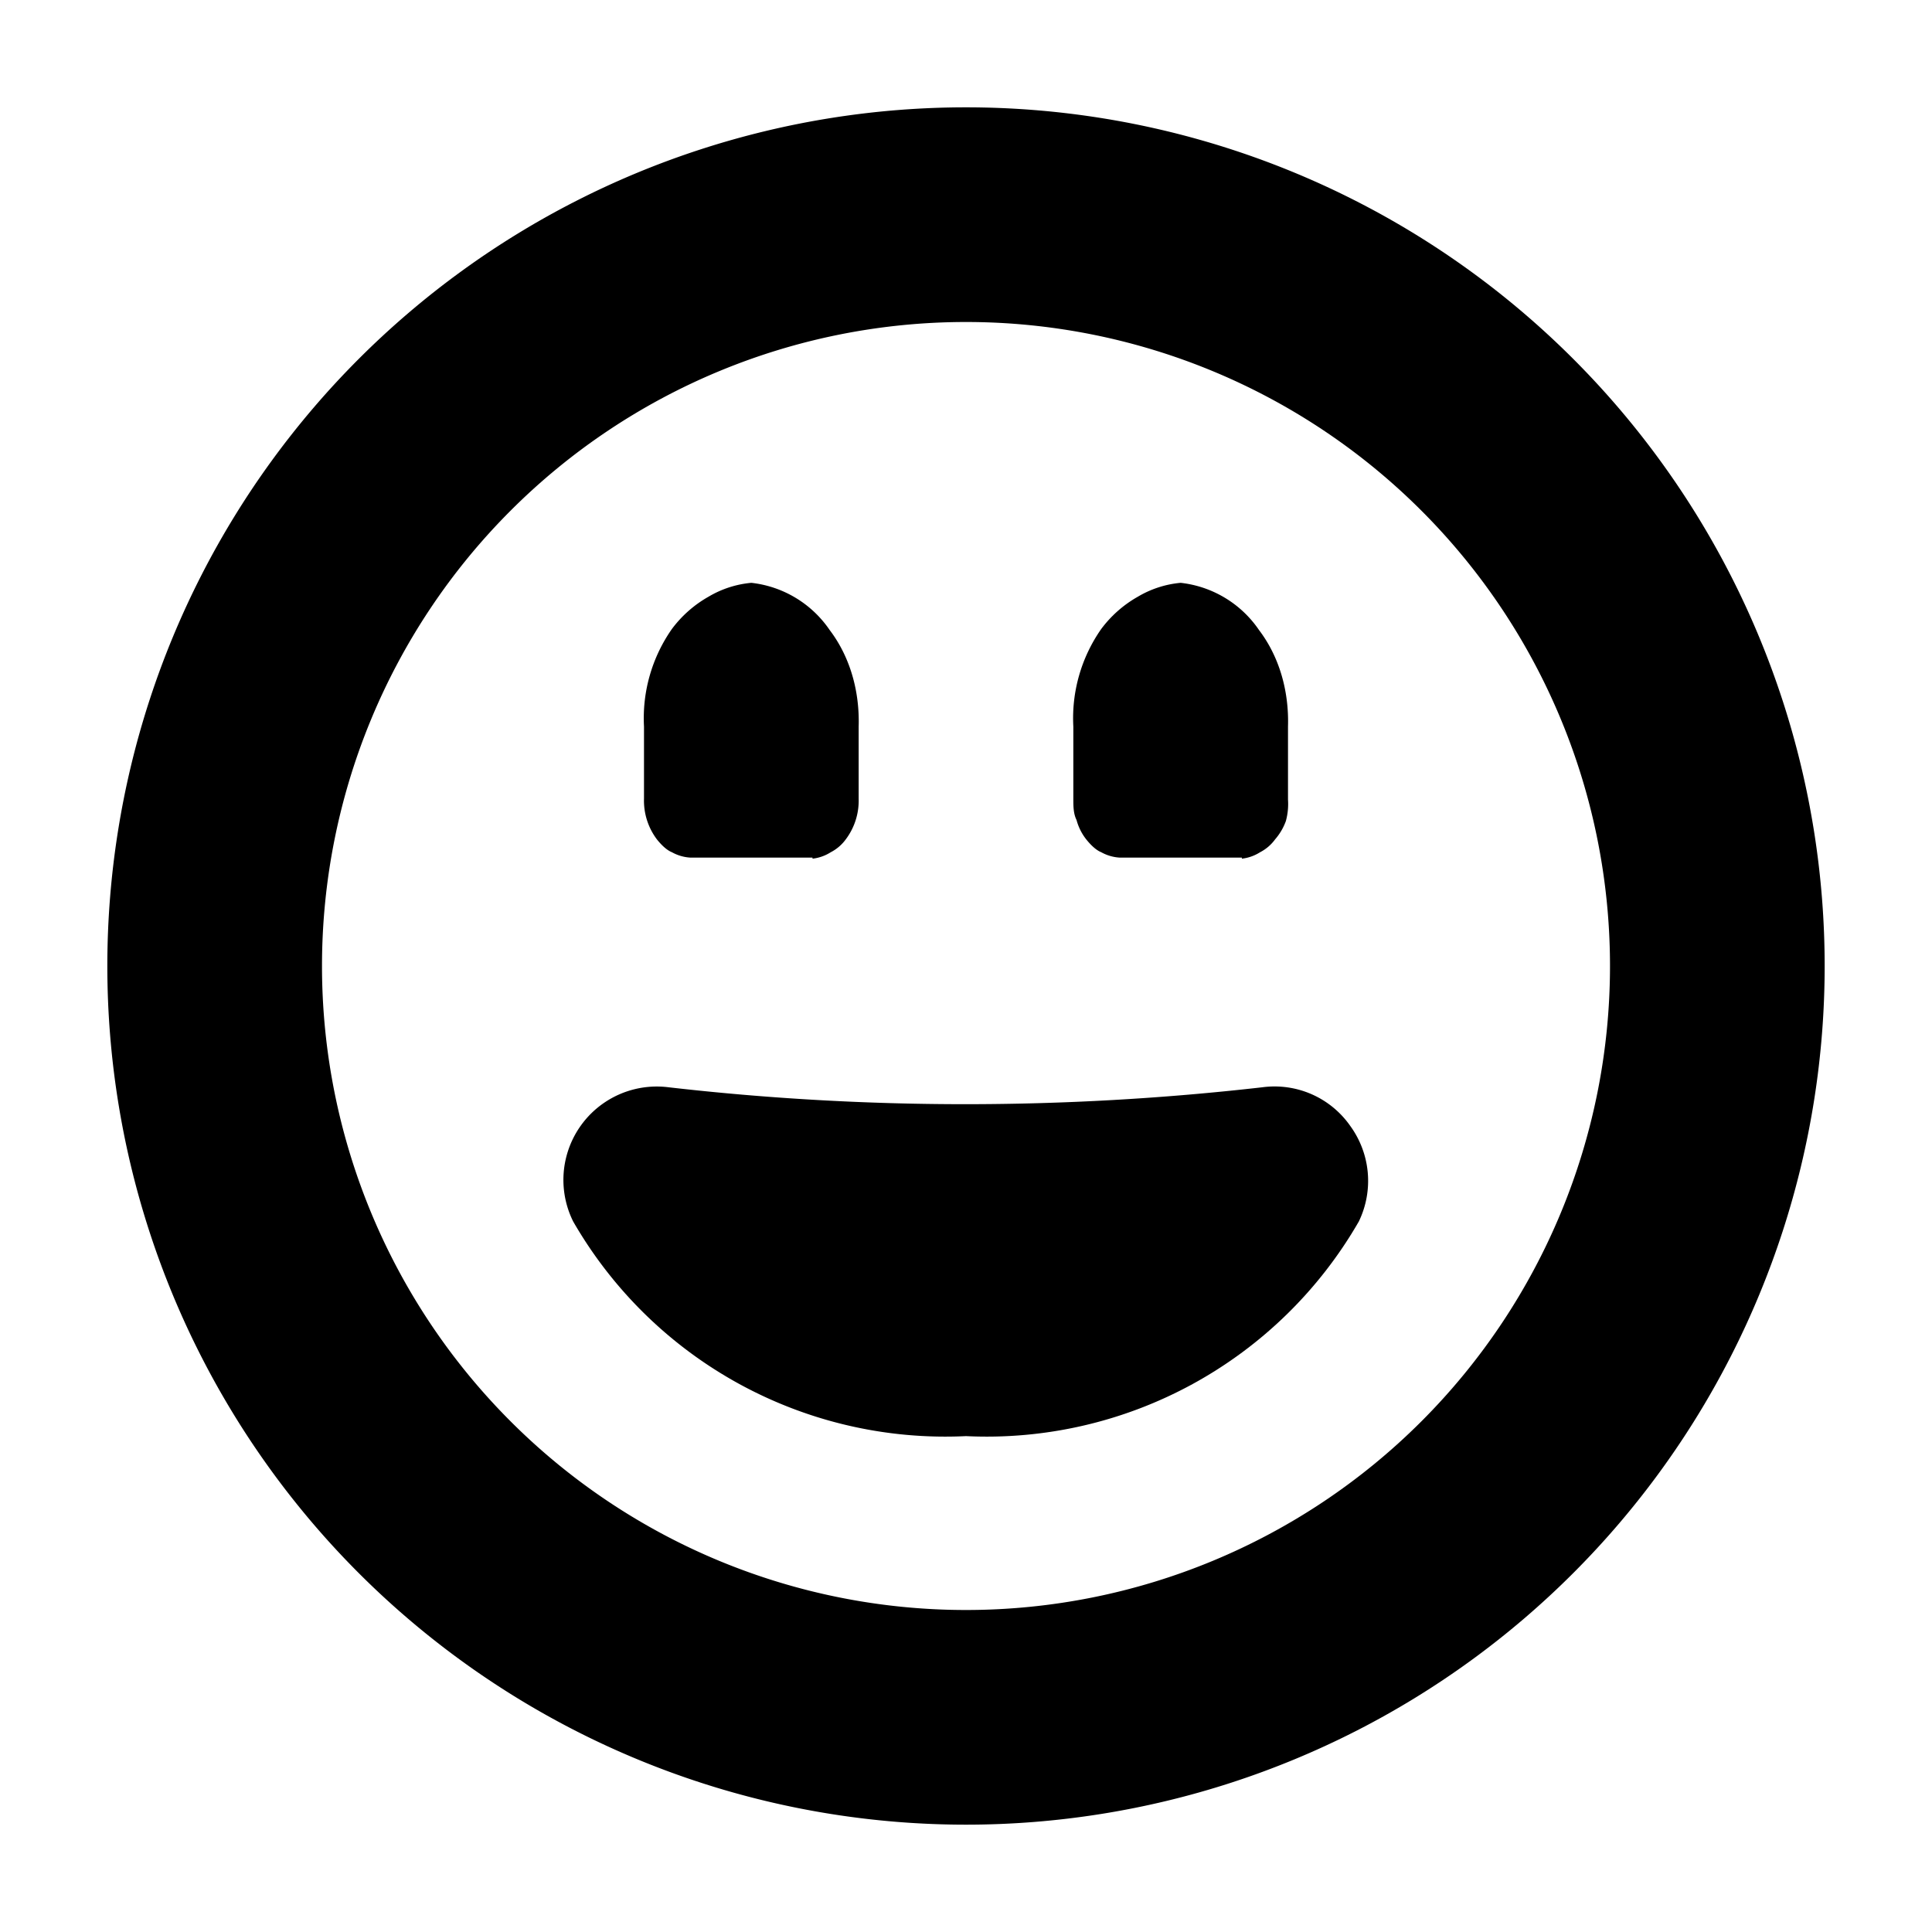 <svg aria-hidden="true" class="svg-icon iconFaceJoy" width="18" height="18" viewBox="0 0 18 18"><path d="M12.58 10.49a.86.86 0 0 0-.82-.36c-1.84.21-3.7.21-5.53 0a.87.87 0 0 0-.89 1.25 4 4 0 0 0 3.66 2 4 4 0 0 0 3.66-2 .87.87 0 0 0-.08-.89z"/><path d="M9 17A8 8 0 1 1 9 1a8 8 0 0 1 0 16zm0-2A6 6 0 1 0 9 3a6 6 0 0 0 0 12z"/><path d="M7.57 8a.4.4 0 0 0 .17-.06.4.4 0 0 0 .14-.12.6.6 0 0 0 .12-.38v-.67c.01-.33-.08-.65-.27-.9A1.02 1.02 0 0 0 7 5.43a.95.95 0 0 0-.4.13 1.1 1.1 0 0 0-.34.3 1.45 1.45 0 0 0-.26.91v.67a.6.6 0 0 0 .12.38c.04.05.09.1.14.12a.4.4 0 0 0 .17.05h1.14zm4 0a.4.4 0 0 0 .17-.06.4.4 0 0 0 .14-.12.54.54 0 0 0 .1-.17.6.6 0 0 0 .02-.2v-.68c.01-.33-.08-.65-.27-.9a1.02 1.02 0 0 0-.73-.44.95.95 0 0 0-.4.13 1.1 1.1 0 0 0-.34.3 1.45 1.45 0 0 0-.26.91v.67c0 .07 0 .14.03.2a.5.5 0 0 0 .09.18c.04.05.09.1.14.12a.4.4 0 0 0 .17.05h1.14z" fill="#000"/></svg>